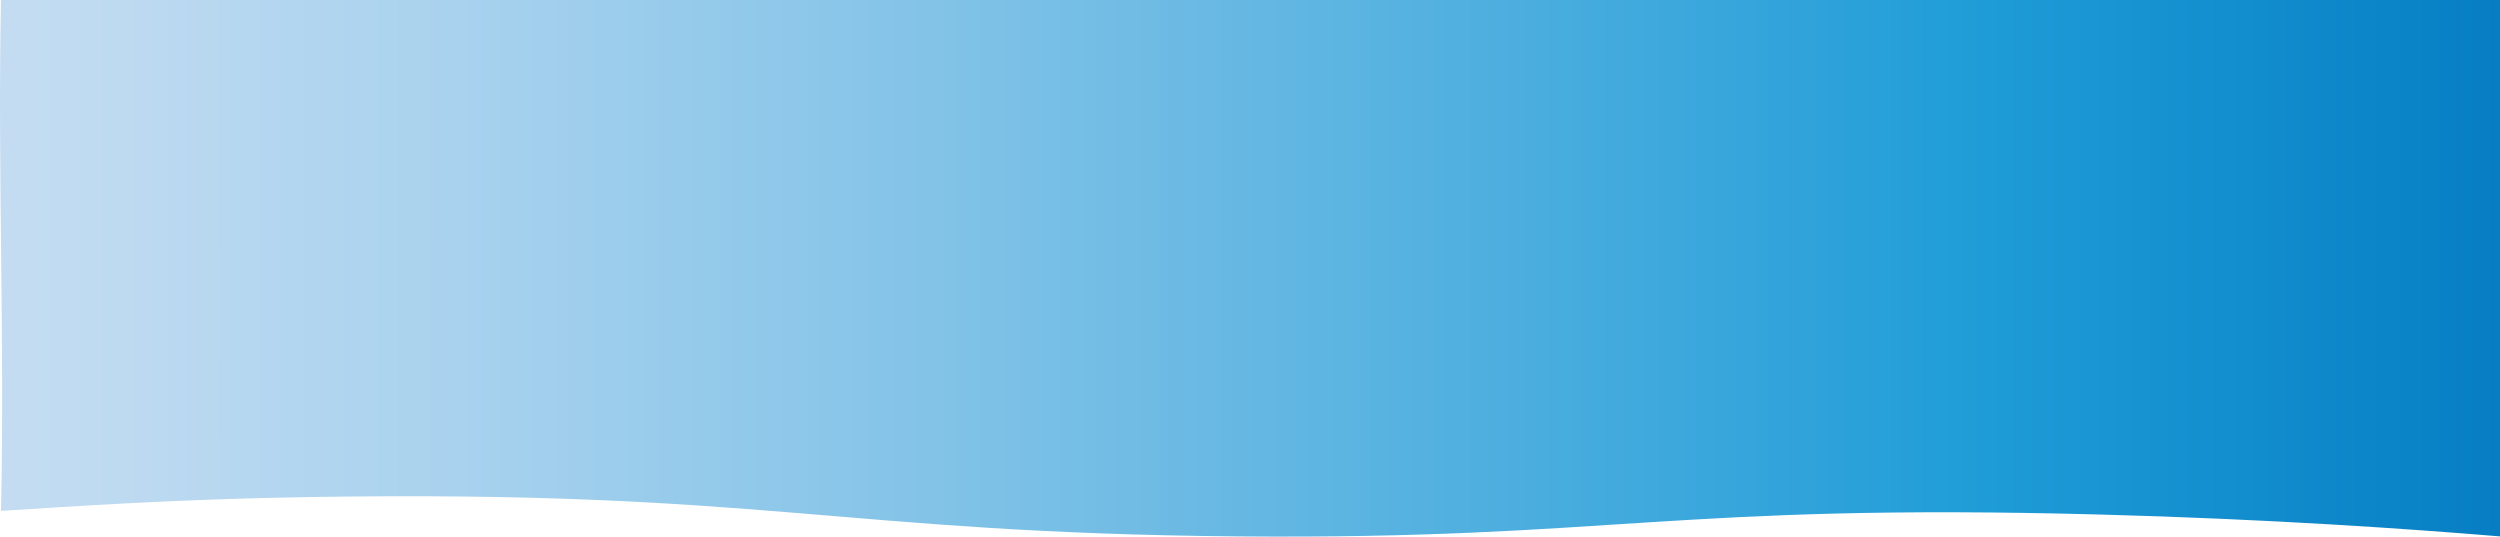 <svg id="Layer_1_copy_3" data-name="Layer 1 copy 3" xmlns="http://www.w3.org/2000/svg" xmlns:xlink="http://www.w3.org/1999/xlink" viewBox="0 0 1920.74 412.26"><defs><style>.cls-1{fill:url(#linear-gradient);}.cls-2{fill:url(#linear-gradient-2);}.cls-3{fill:url(#linear-gradient-3);}</style><linearGradient id="linear-gradient" x1="-164.1" y1="206.13" x2="2151.97" y2="206.13" gradientUnits="userSpaceOnUse"><stop offset="0" stop-color="#cce0f4"/><stop offset="0.08" stop-color="#c3dcf2"/><stop offset="0.22" stop-color="#a9d2ee"/><stop offset="0.39" stop-color="#80c2e7"/><stop offset="0.59" stop-color="#47acde"/><stop offset="0.73" stop-color="#1e9cd7"/><stop offset="0.95" stop-color="#0075be"/><stop offset="0.99" stop-color="#005b97"/></linearGradient><linearGradient id="linear-gradient-2" x1="775" y1="533" x2="775" y2="533" xlink:href="#linear-gradient"/><linearGradient id="linear-gradient-3" x1="1583" y1="520" x2="1583" y2="520" xlink:href="#linear-gradient"/></defs><title>background</title><path class="cls-1" d="M1920,412.12c-69.16-5.74-176-13.27-307-16.8-329.26-8.89-374.55,19.2-662,16.8-307.54-2.58-366-35.78-714-30.24C133.49,383.52,56.45,389,0,392.52,3,262.05-2.67,130.47,0,0H1920Z" transform="translate(0.74 0)"/><path class="cls-2" d="M775,533" transform="translate(0.74 0)"/><path class="cls-3" d="M1583,520" transform="translate(0.74 0)"/></svg>